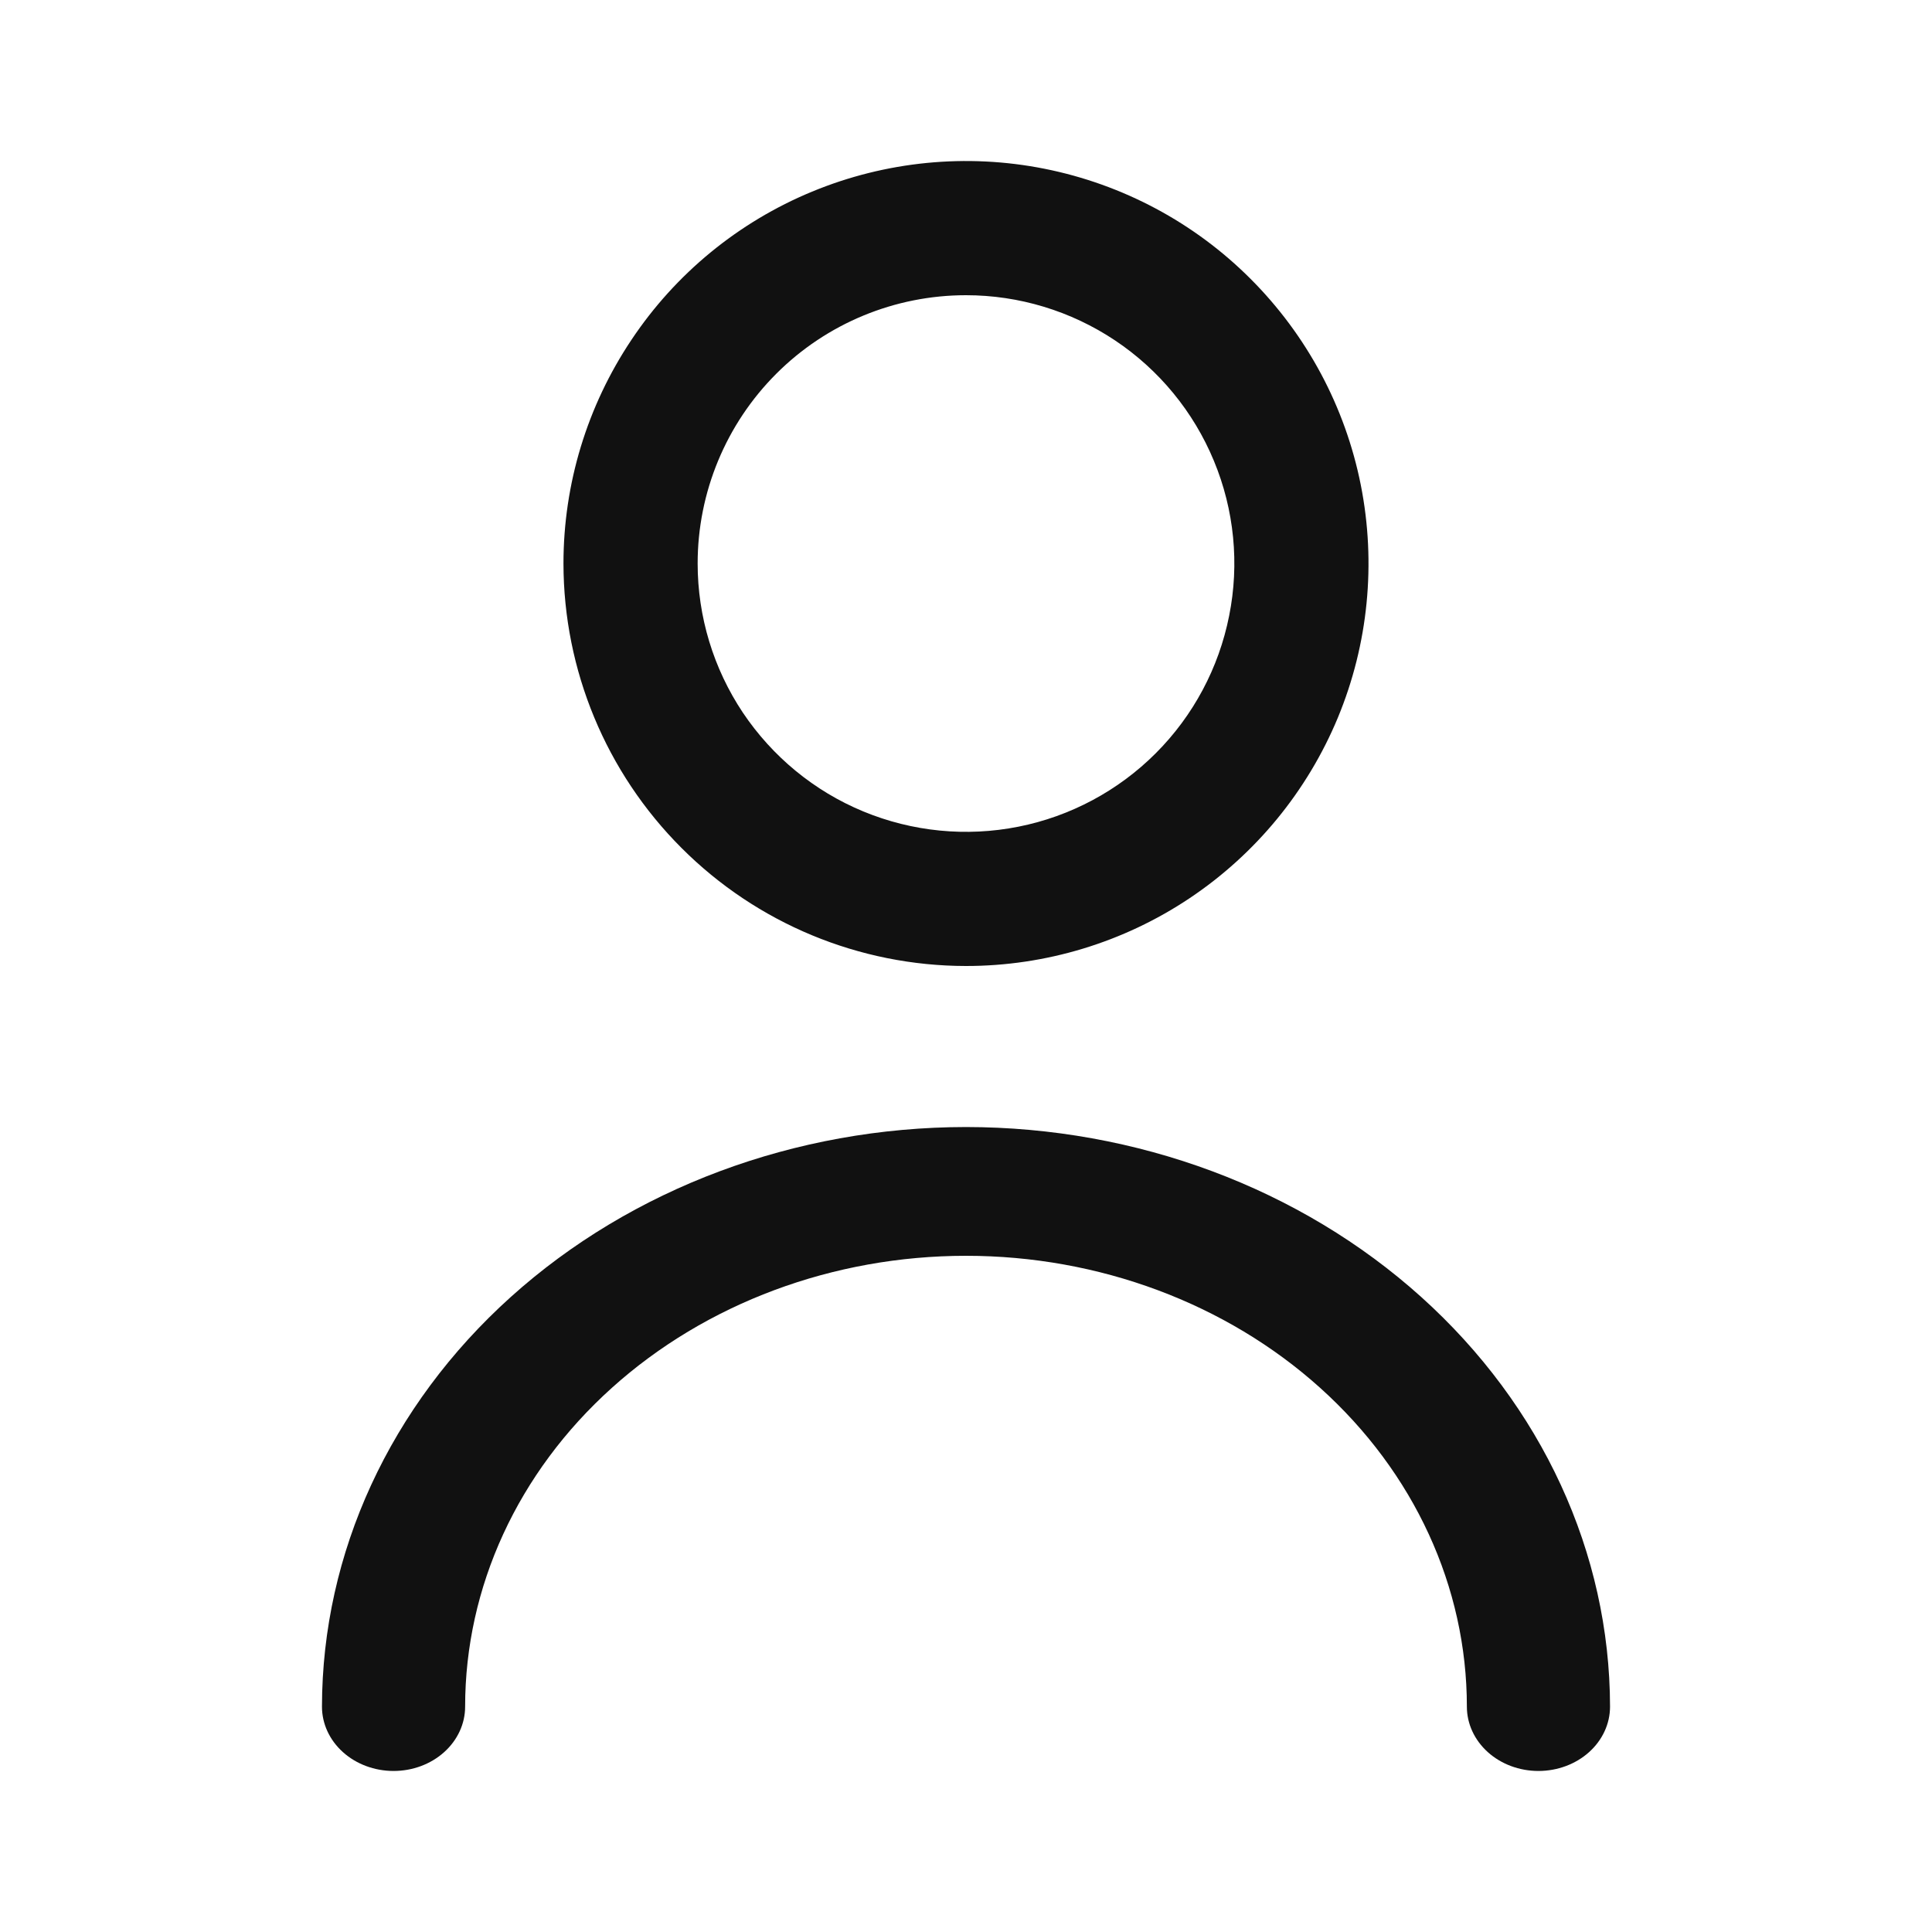 <svg width="20" height="20" viewBox="0 0 20 20" fill="none" xmlns="http://www.w3.org/2000/svg">
<path d="M10 10C10.824 10 11.63 9.756 12.315 9.298C13 8.84 13.534 8.189 13.85 7.428C14.165 6.667 14.247 5.829 14.087 5.021C13.926 4.212 13.529 3.47 12.946 2.887C12.364 2.304 11.621 1.908 10.813 1.747C10.005 1.586 9.167 1.669 8.406 1.984C7.644 2.299 6.993 2.833 6.536 3.519C6.078 4.204 5.833 5.009 5.833 5.833C5.834 6.938 6.274 7.997 7.055 8.778C7.836 9.56 8.895 9.999 10 10ZM10 3.056C10.549 3.056 11.086 3.219 11.543 3.524C12 3.829 12.356 4.263 12.566 4.77C12.777 5.278 12.832 5.837 12.724 6.375C12.617 6.914 12.353 7.409 11.964 7.798C11.576 8.186 11.081 8.451 10.542 8.558C10.003 8.665 9.445 8.61 8.937 8.4C8.429 8.19 7.996 7.833 7.69 7.377C7.385 6.92 7.222 6.383 7.222 5.833C7.222 5.097 7.515 4.39 8.036 3.869C8.557 3.348 9.263 3.056 10 3.056Z" fill="#111111"/>
<path d="M10 11.667C8.233 11.668 6.538 12.301 5.288 13.426C4.038 14.551 3.335 16.076 3.333 17.667C3.333 17.844 3.411 18.013 3.55 18.138C3.689 18.263 3.878 18.333 4.074 18.333C4.271 18.333 4.459 18.263 4.598 18.138C4.737 18.013 4.815 17.844 4.815 17.667C4.815 16.429 5.361 15.242 6.334 14.367C7.306 13.492 8.625 13 10 13C11.375 13 12.694 13.492 13.666 14.367C14.639 15.242 15.185 16.429 15.185 17.667C15.185 17.844 15.263 18.013 15.402 18.138C15.541 18.263 15.729 18.333 15.926 18.333C16.122 18.333 16.311 18.263 16.45 18.138C16.589 18.013 16.667 17.844 16.667 17.667C16.665 16.076 15.962 14.551 14.712 13.426C13.462 12.301 11.768 11.668 10 11.667Z" fill="#111111"/>
</svg>
